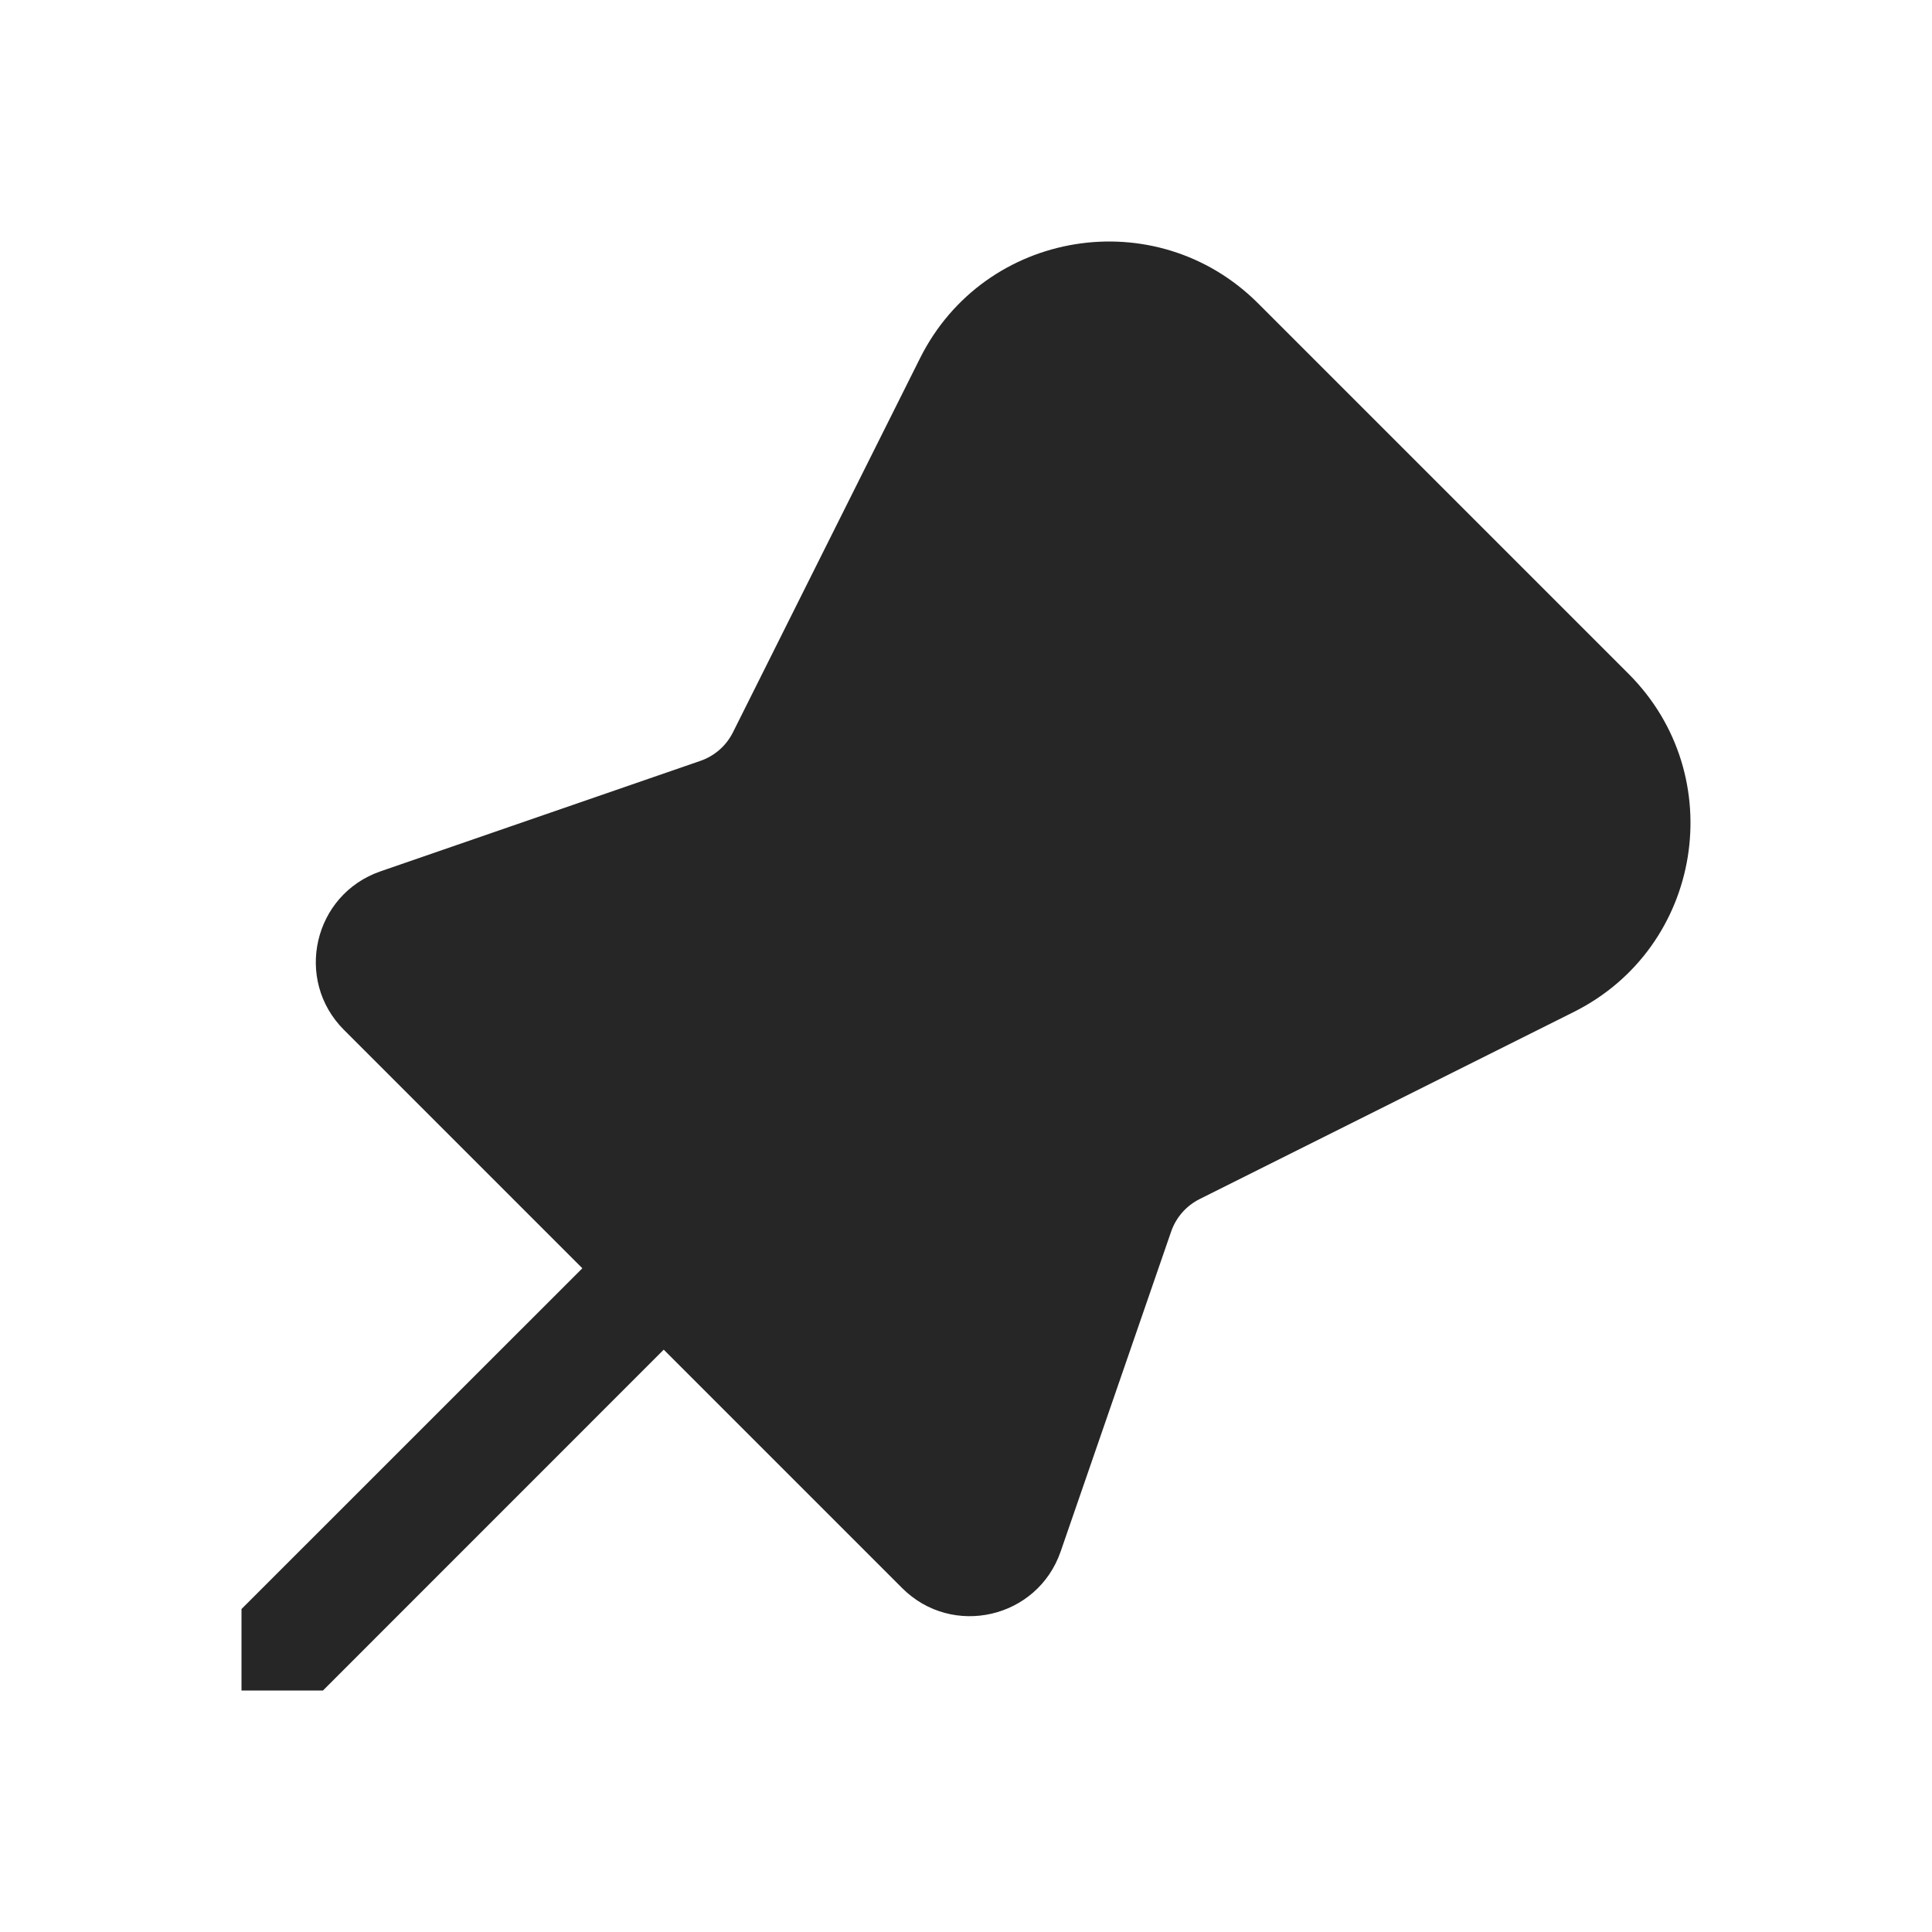 <svg width="24" height="24" viewBox="0 0 24 24" fill="none" xmlns="http://www.w3.org/2000/svg">
<path d="M15.629 3.769L20.231 8.371C21.497 9.637 21.151 11.771 19.55 12.571L14.905 14.894C14.737 14.977 14.609 15.123 14.548 15.3L13.176 19.273C12.888 20.106 11.829 20.35 11.206 19.727L8.245 16.766L4.012 21H3L3 19.988L7.234 15.755L4.273 12.794C3.65 12.171 3.894 11.112 4.727 10.824L8.7 9.452C8.877 9.391 9.023 9.263 9.106 9.095L11.429 4.45C12.229 2.849 14.363 2.503 15.629 3.769Z" fill="#262627"/>
</svg>
